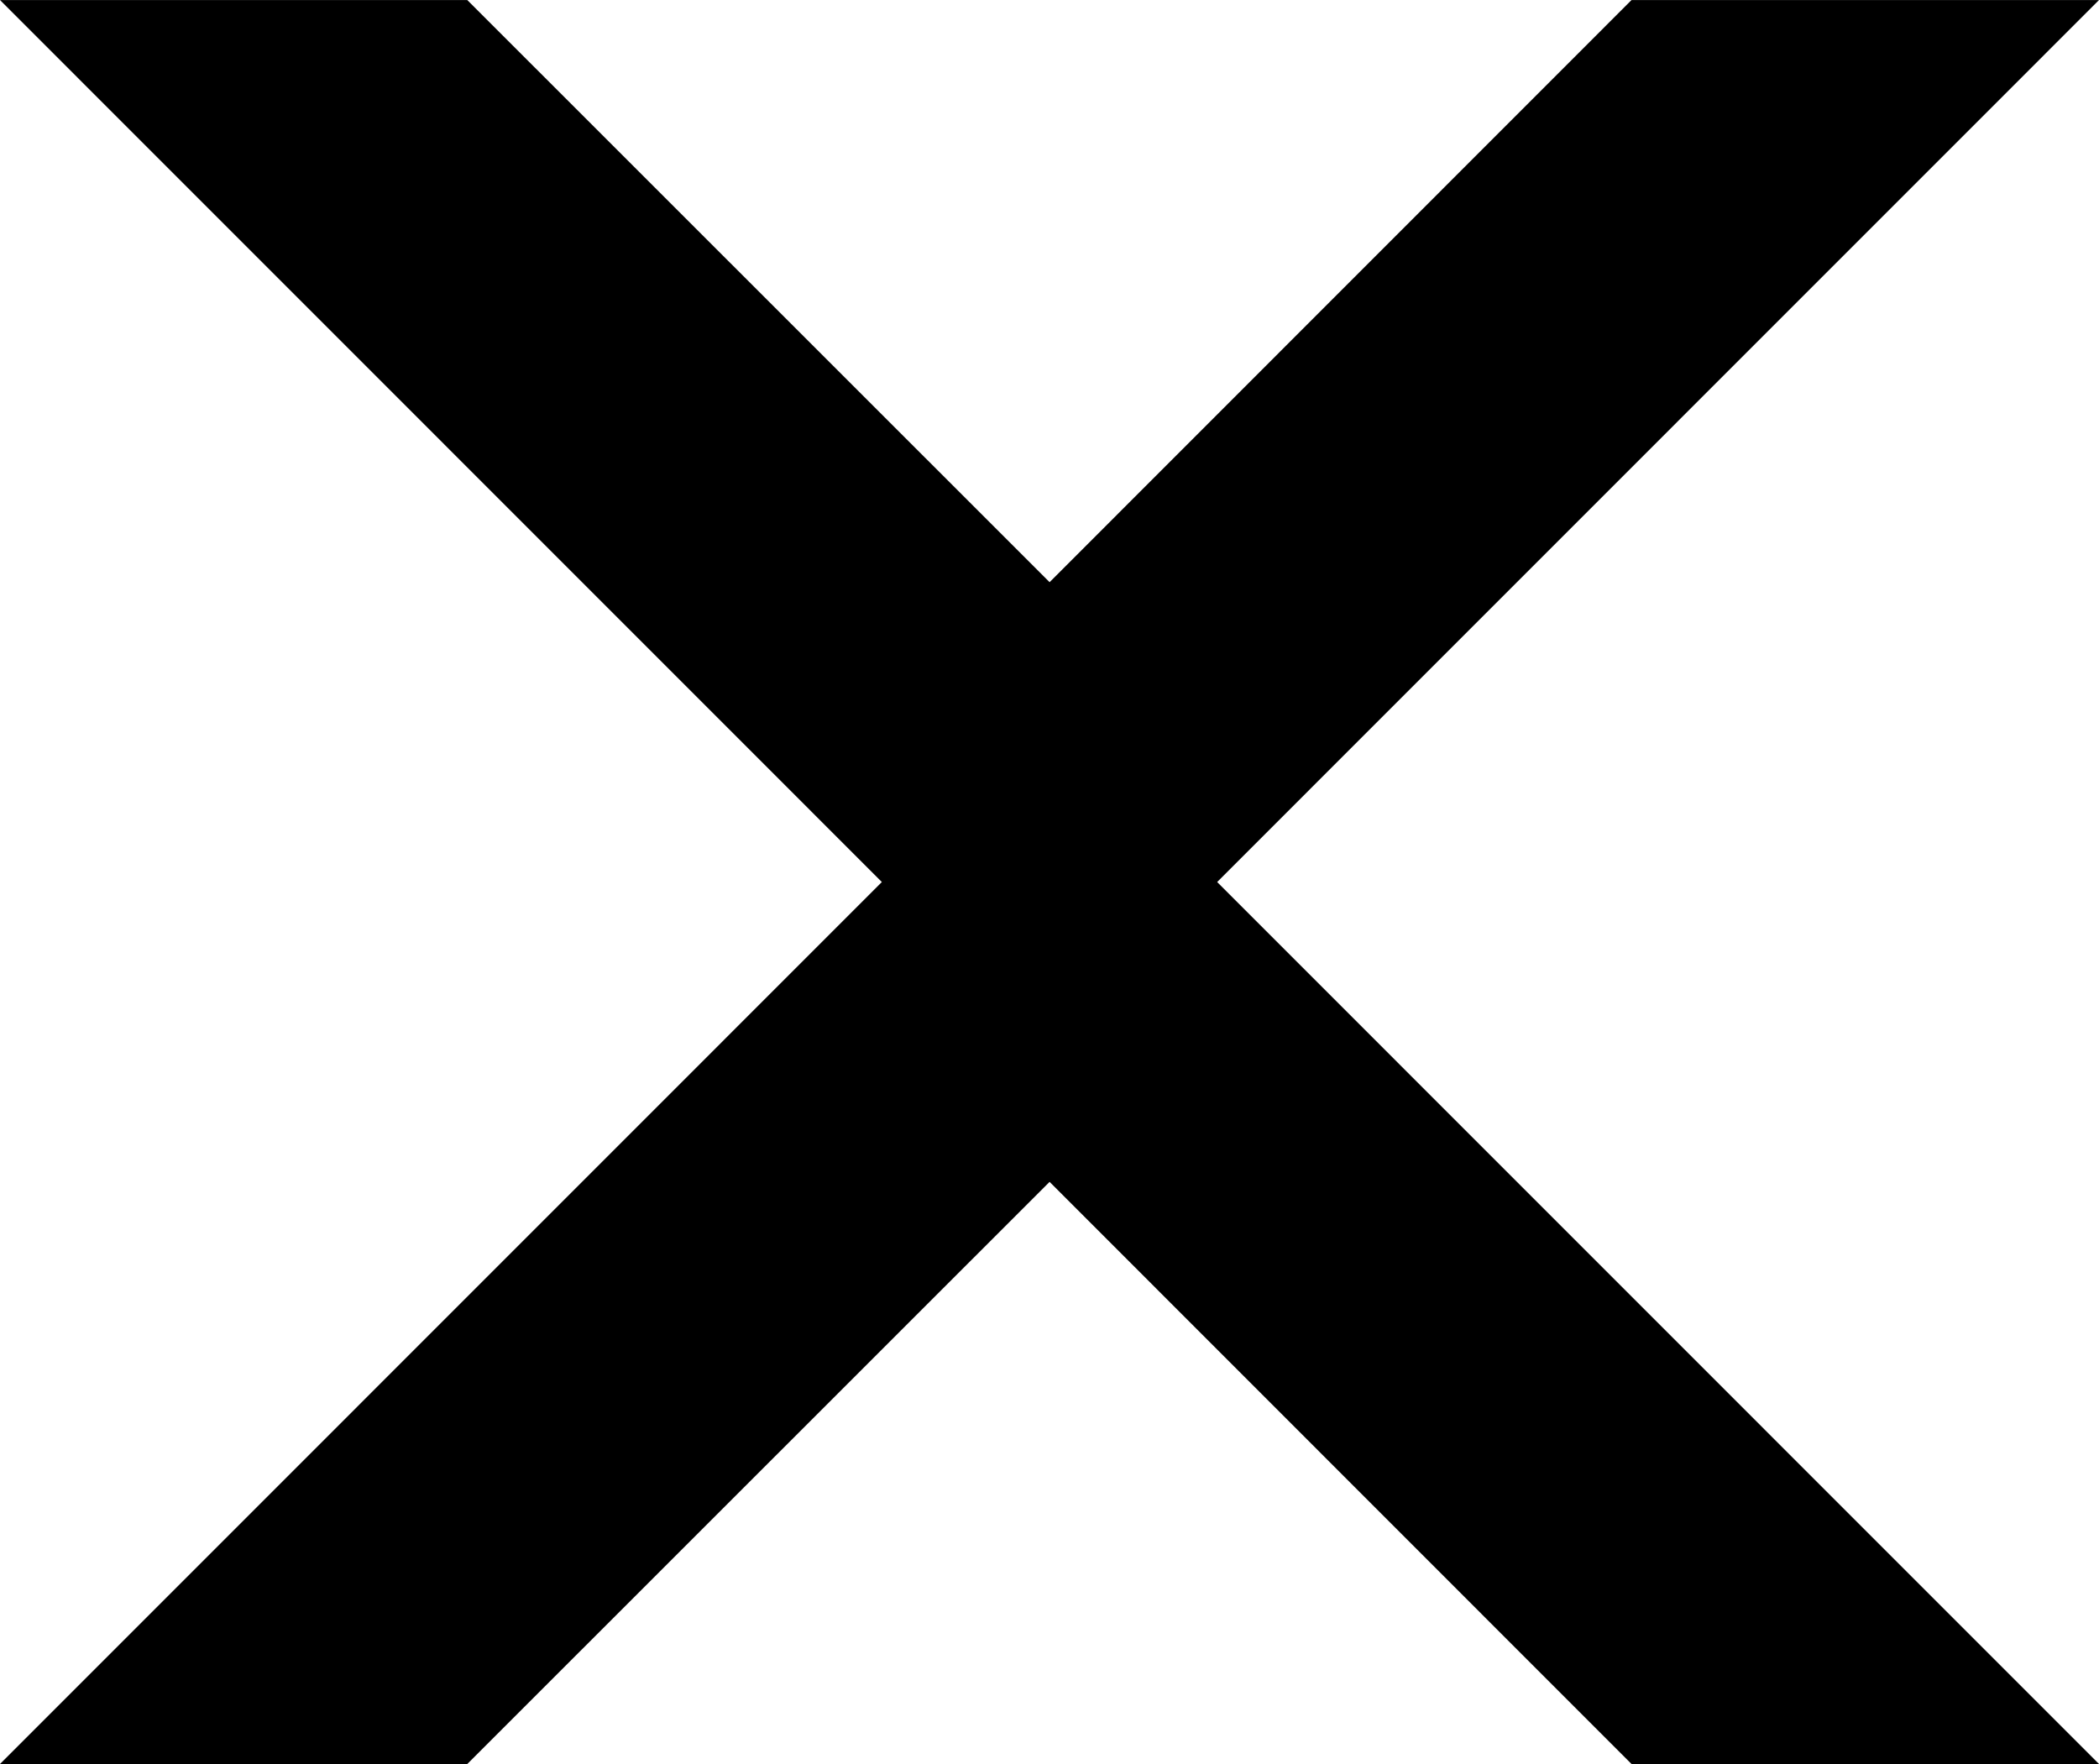 <svg width="237.98" height="200" version="1.1" viewBox="0 0 62.967 52.917" xmlns="http://www.w3.org/2000/svg">
 <path d="m7.009 52.917h-7.009l26.454-26.458-26.454-26.458h14.018l17.468 17.463 17.457-17.463h14.024l-26.454 26.458 26.454 26.458h-14.024l-17.457-17.463-17.468 17.463z" stroke-width=".265"/>
</svg>
